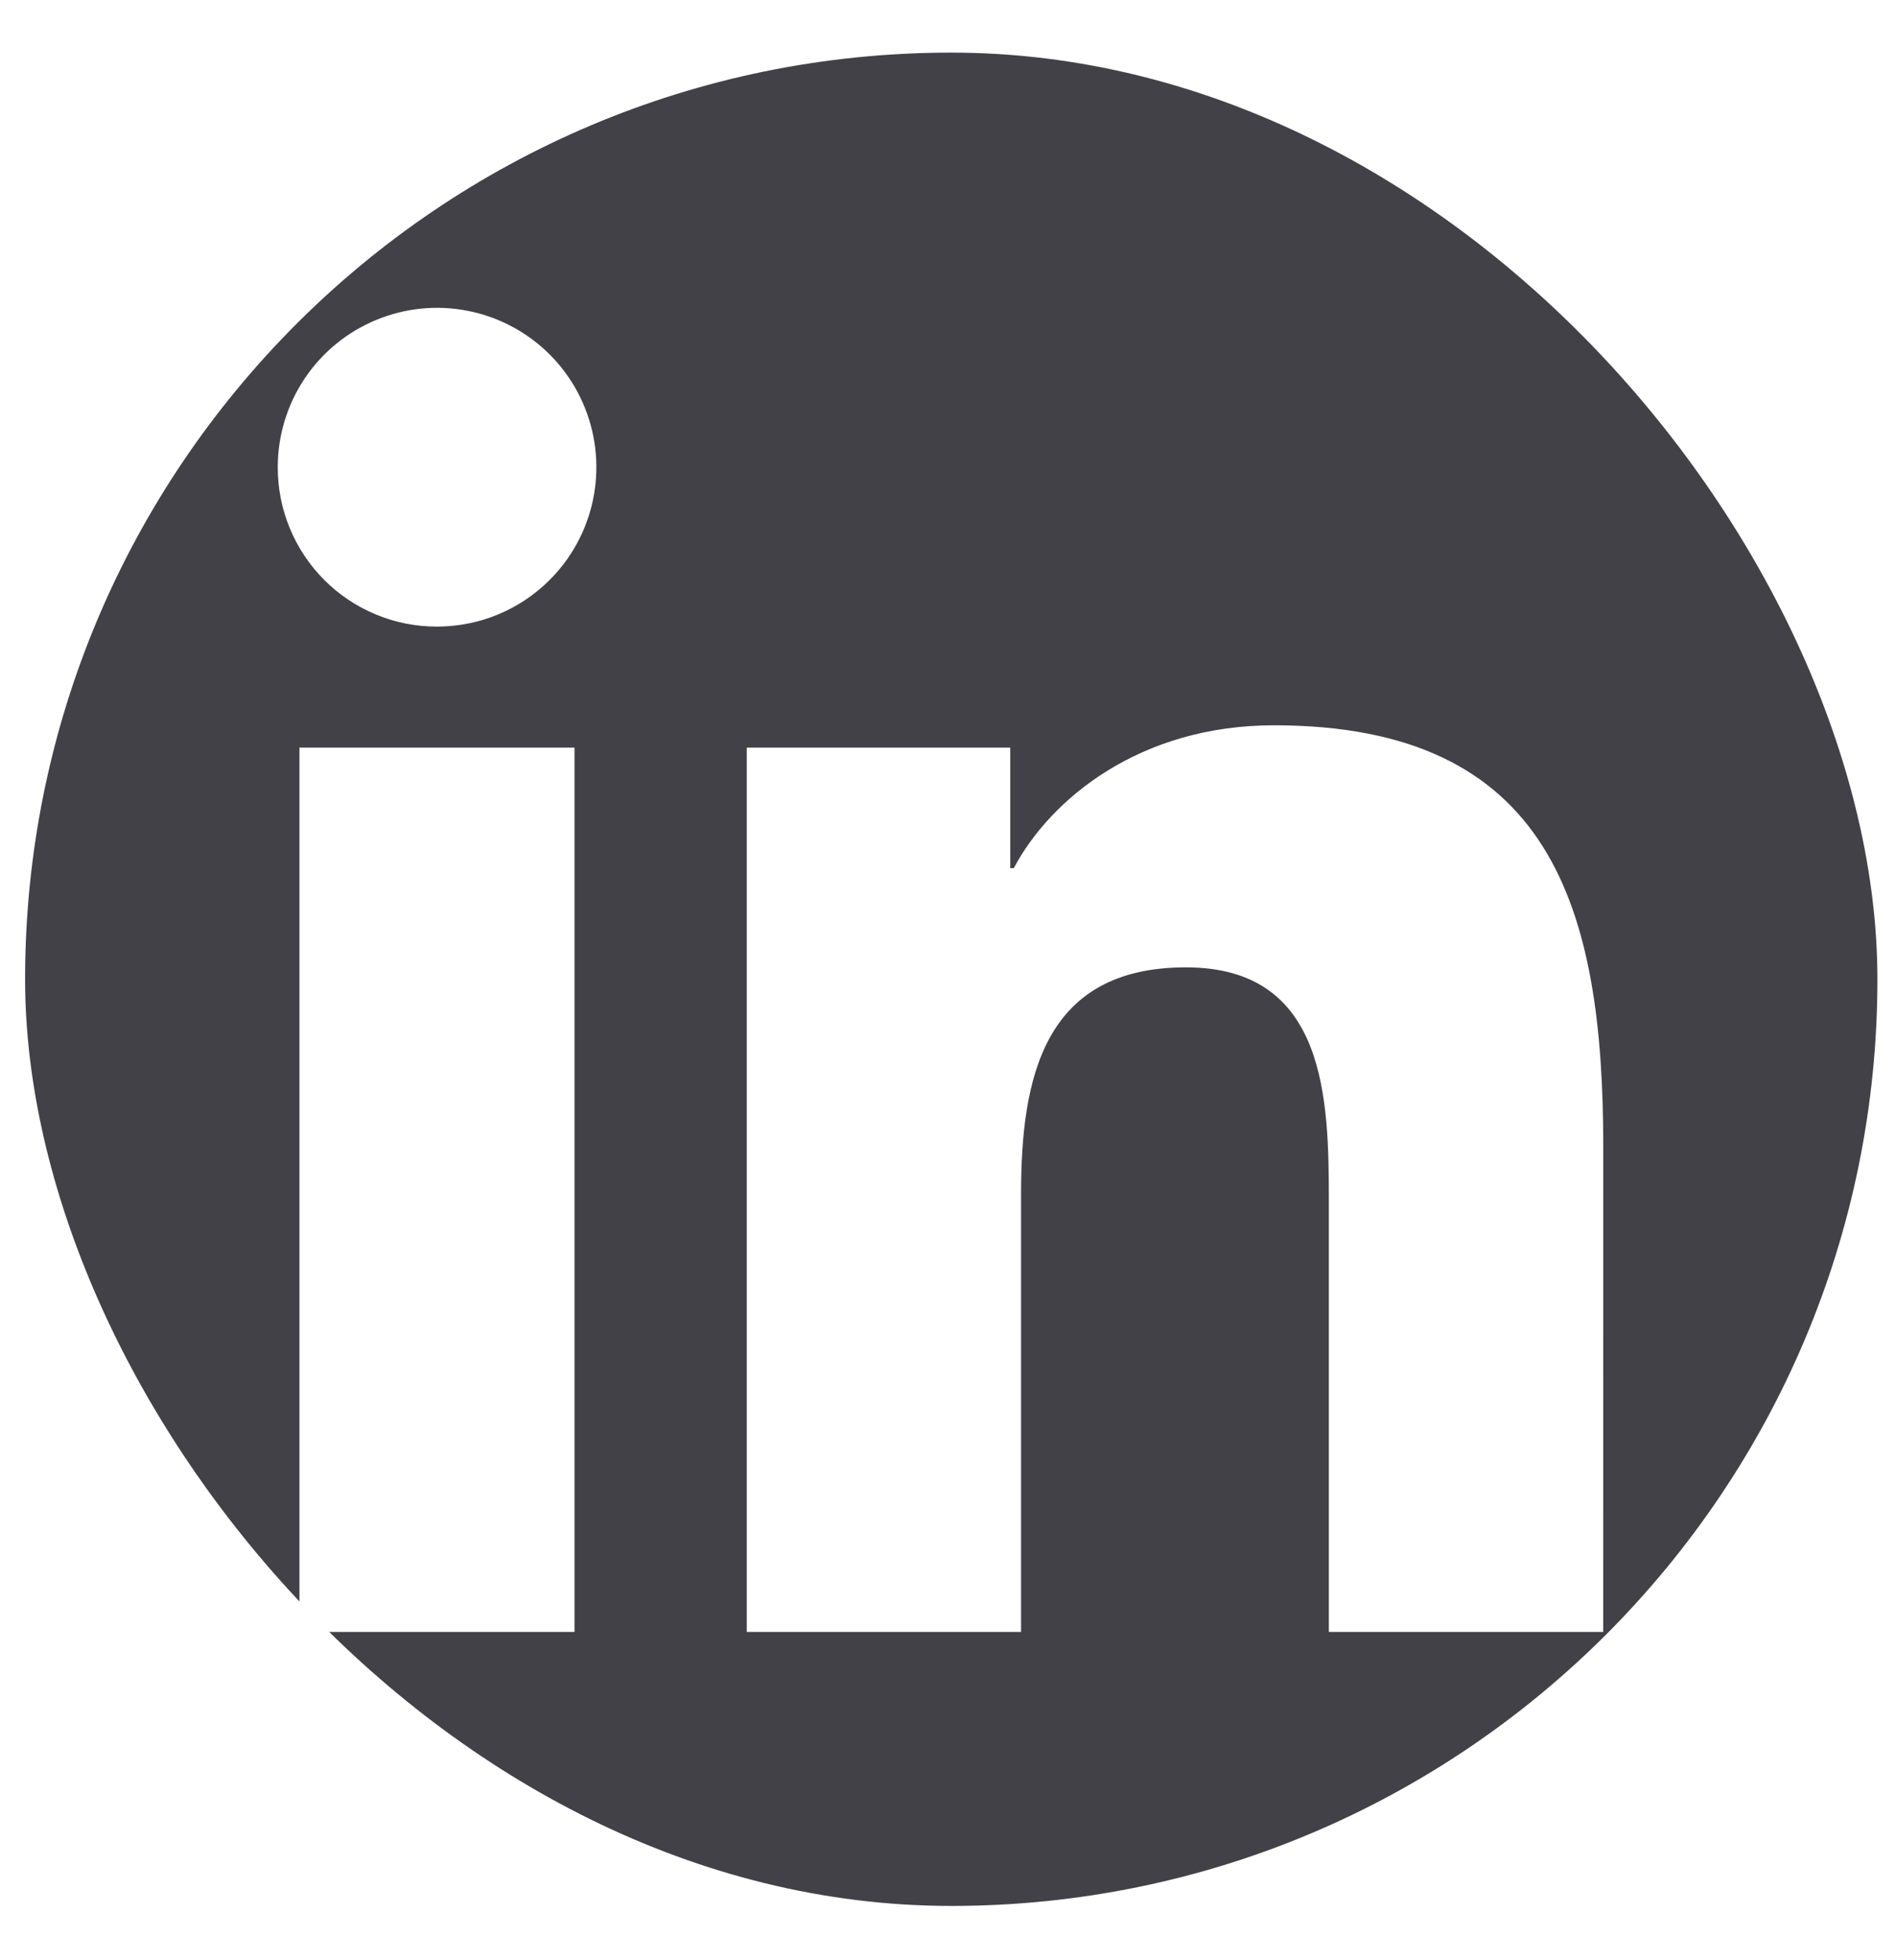 <svg width="30" height="31" viewBox="0 0 30 31" fill="none" xmlns="http://www.w3.org/2000/svg">
<g clip-path="url(#clip0_374_1121)">
<path d="M25.367 25.808H21.026V19.007C21.026 17.386 20.993 15.298 18.765 15.298C16.502 15.298 16.156 17.063 16.156 18.887V25.808H11.816V11.823H15.985V13.729H16.041C16.624 12.63 18.041 11.47 20.157 11.47C24.555 11.47 25.368 14.364 25.368 18.132L25.367 25.808ZM6.914 9.909C6.583 9.91 6.255 9.845 5.949 9.718C5.643 9.592 5.365 9.406 5.131 9.172C4.897 8.937 4.711 8.659 4.585 8.353C4.459 8.047 4.394 7.719 4.395 7.387C4.395 6.889 4.543 6.402 4.82 5.987C5.097 5.573 5.491 5.25 5.952 5.06C6.413 4.869 6.919 4.819 7.408 4.917C7.897 5.014 8.346 5.255 8.699 5.607C9.051 5.96 9.291 6.409 9.388 6.898C9.485 7.387 9.435 7.894 9.244 8.354C9.053 8.815 8.729 9.208 8.315 9.485C7.9 9.762 7.413 9.909 6.914 9.909ZM9.09 25.808H4.738V11.823H9.09V25.808ZM27.538 0.832H2.559C1.364 0.832 0.397 1.777 0.397 2.943V28.029C0.397 29.197 1.364 30.141 2.559 30.141H27.534C28.729 30.141 29.706 29.197 29.706 28.029V2.943C29.706 1.777 28.729 0.832 27.534 0.832H27.538Z" fill="#434148"/>
</g>
<defs>
<clipPath id="clip0_374_1121">
<rect x="0.397" y="0.832" width="29.309" height="29.309" rx="14.655" fill="white"/>
</clipPath>
</defs>
</svg>
